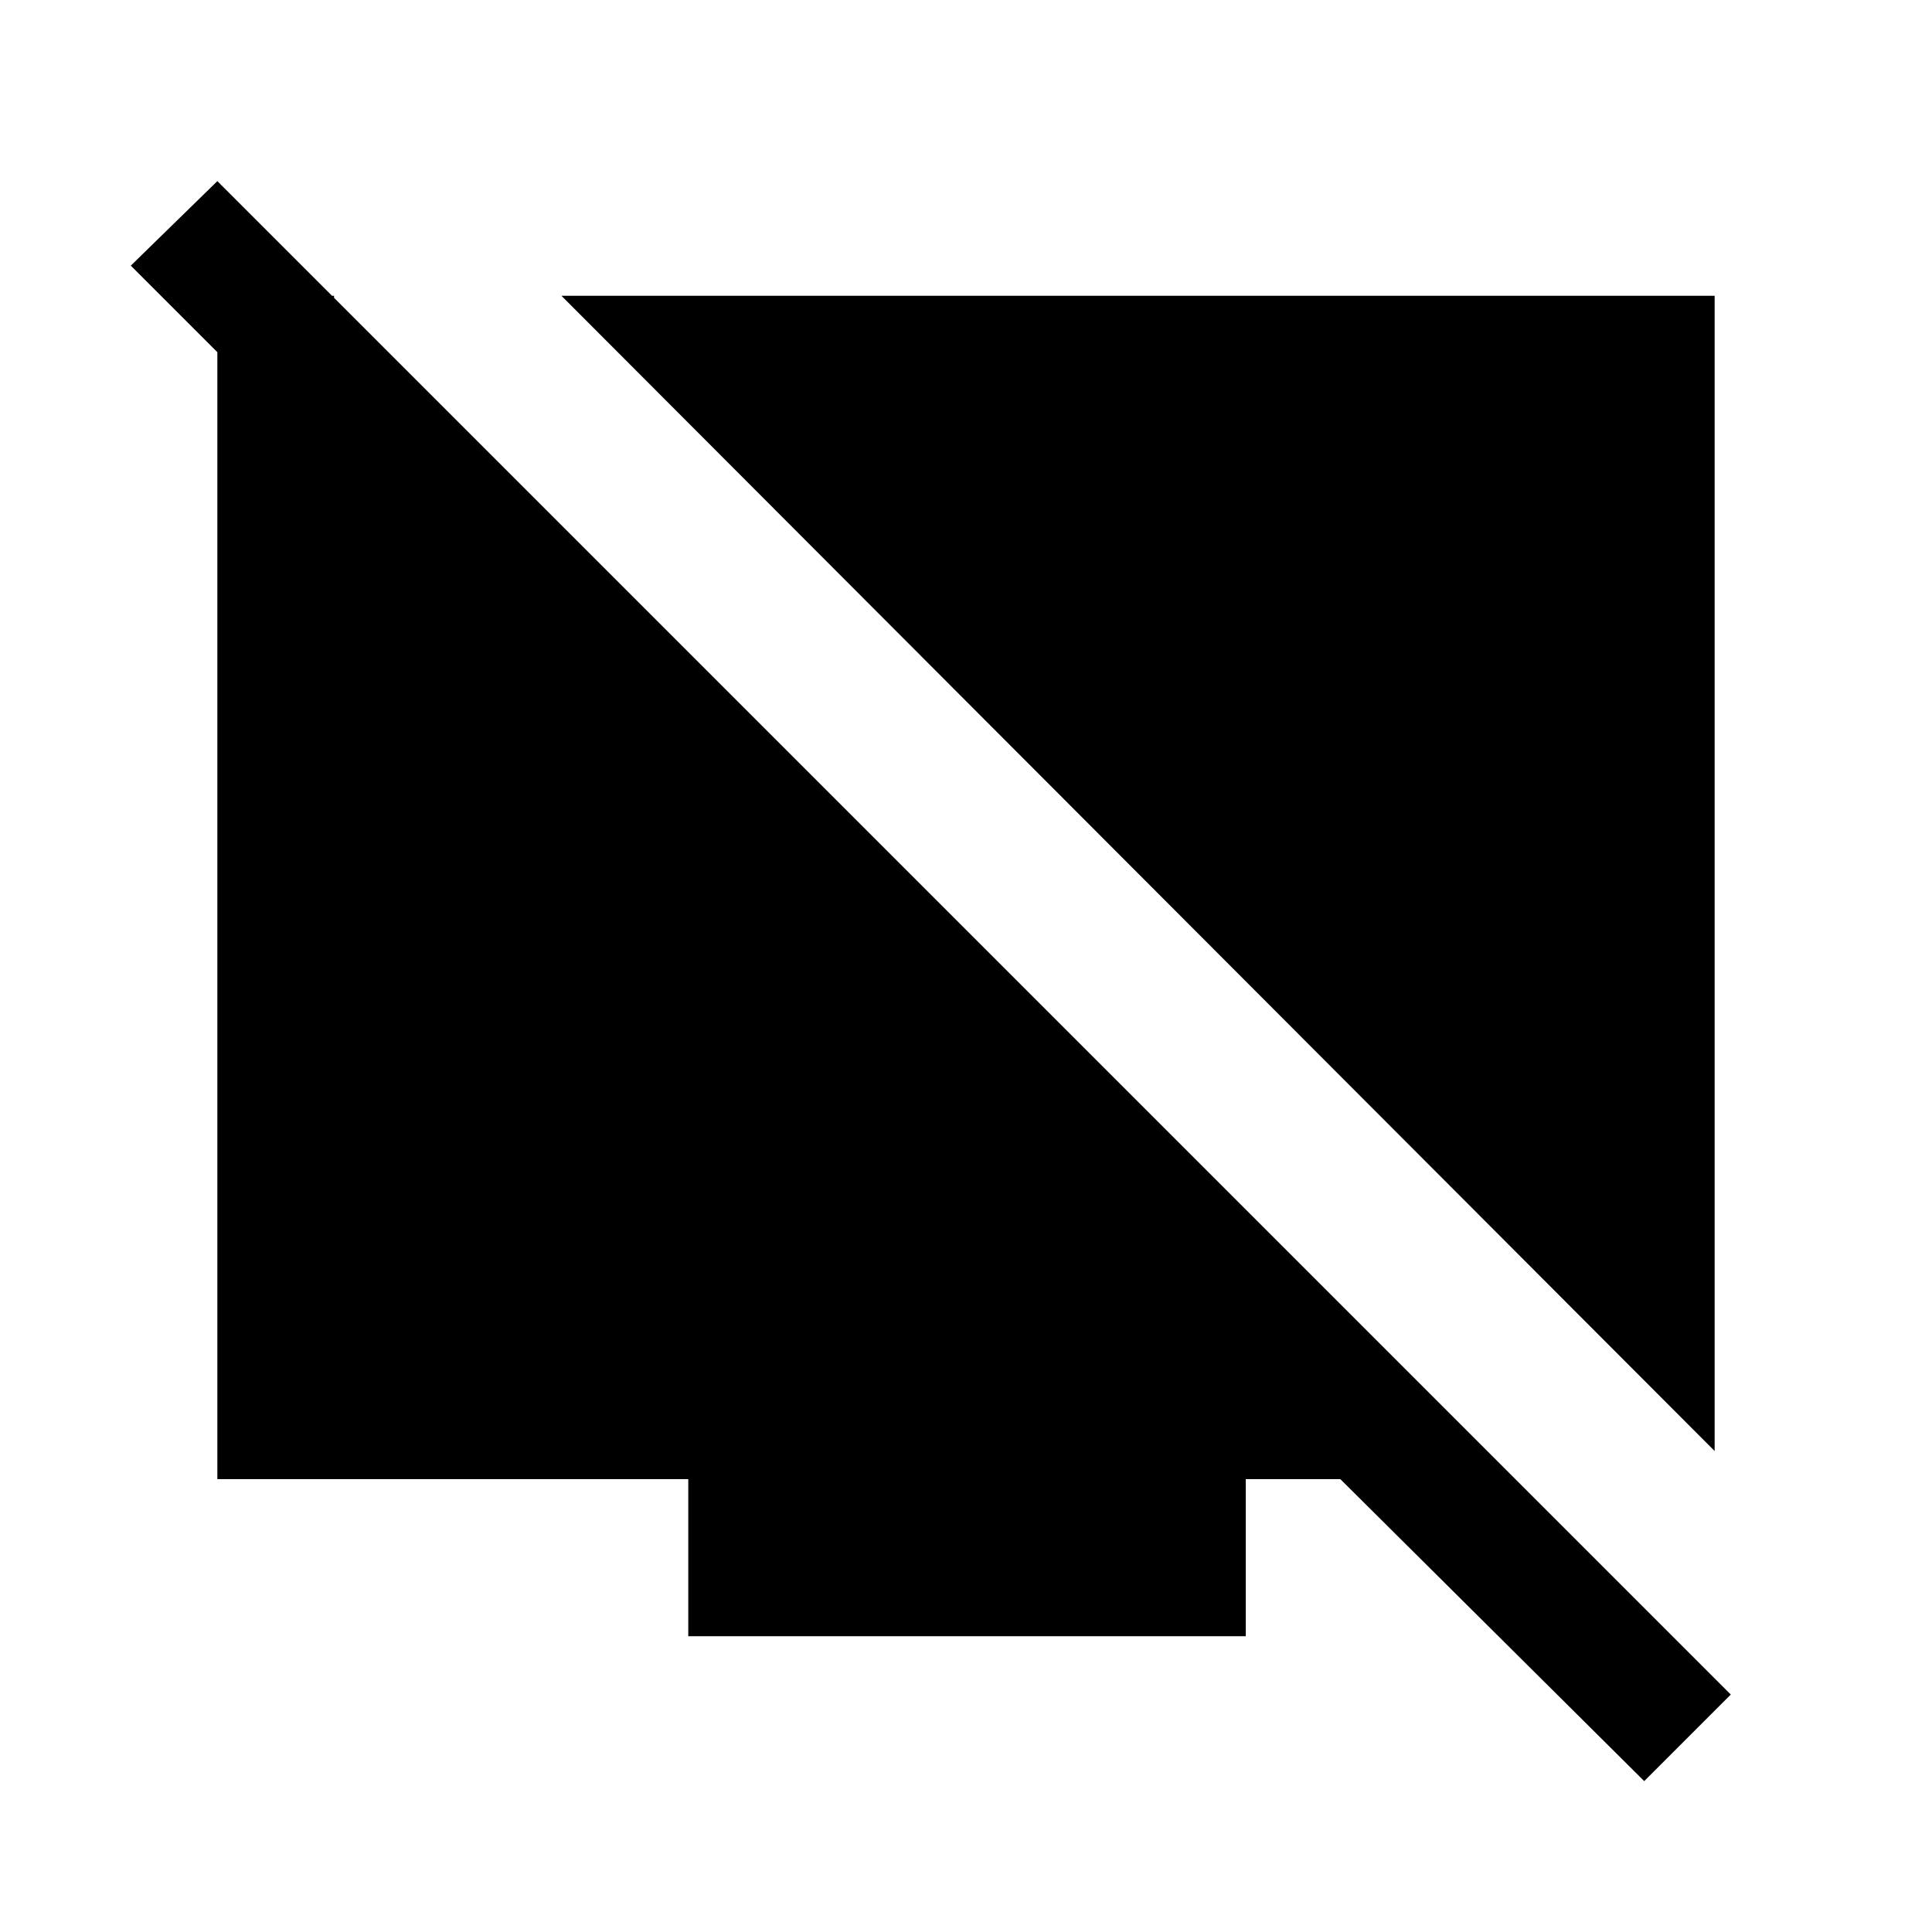 <svg xmlns="http://www.w3.org/2000/svg" height="20" width="20"><path d="M17.75 15.021 5.812 3.062H17.75Zm-15.5.291V3.062h1.208v1.792L1.354 2.75l.896-.875 15.667 15.667-.896.896-3.146-3.126h-.979v1.626H7.125v-1.626Z"/></svg>